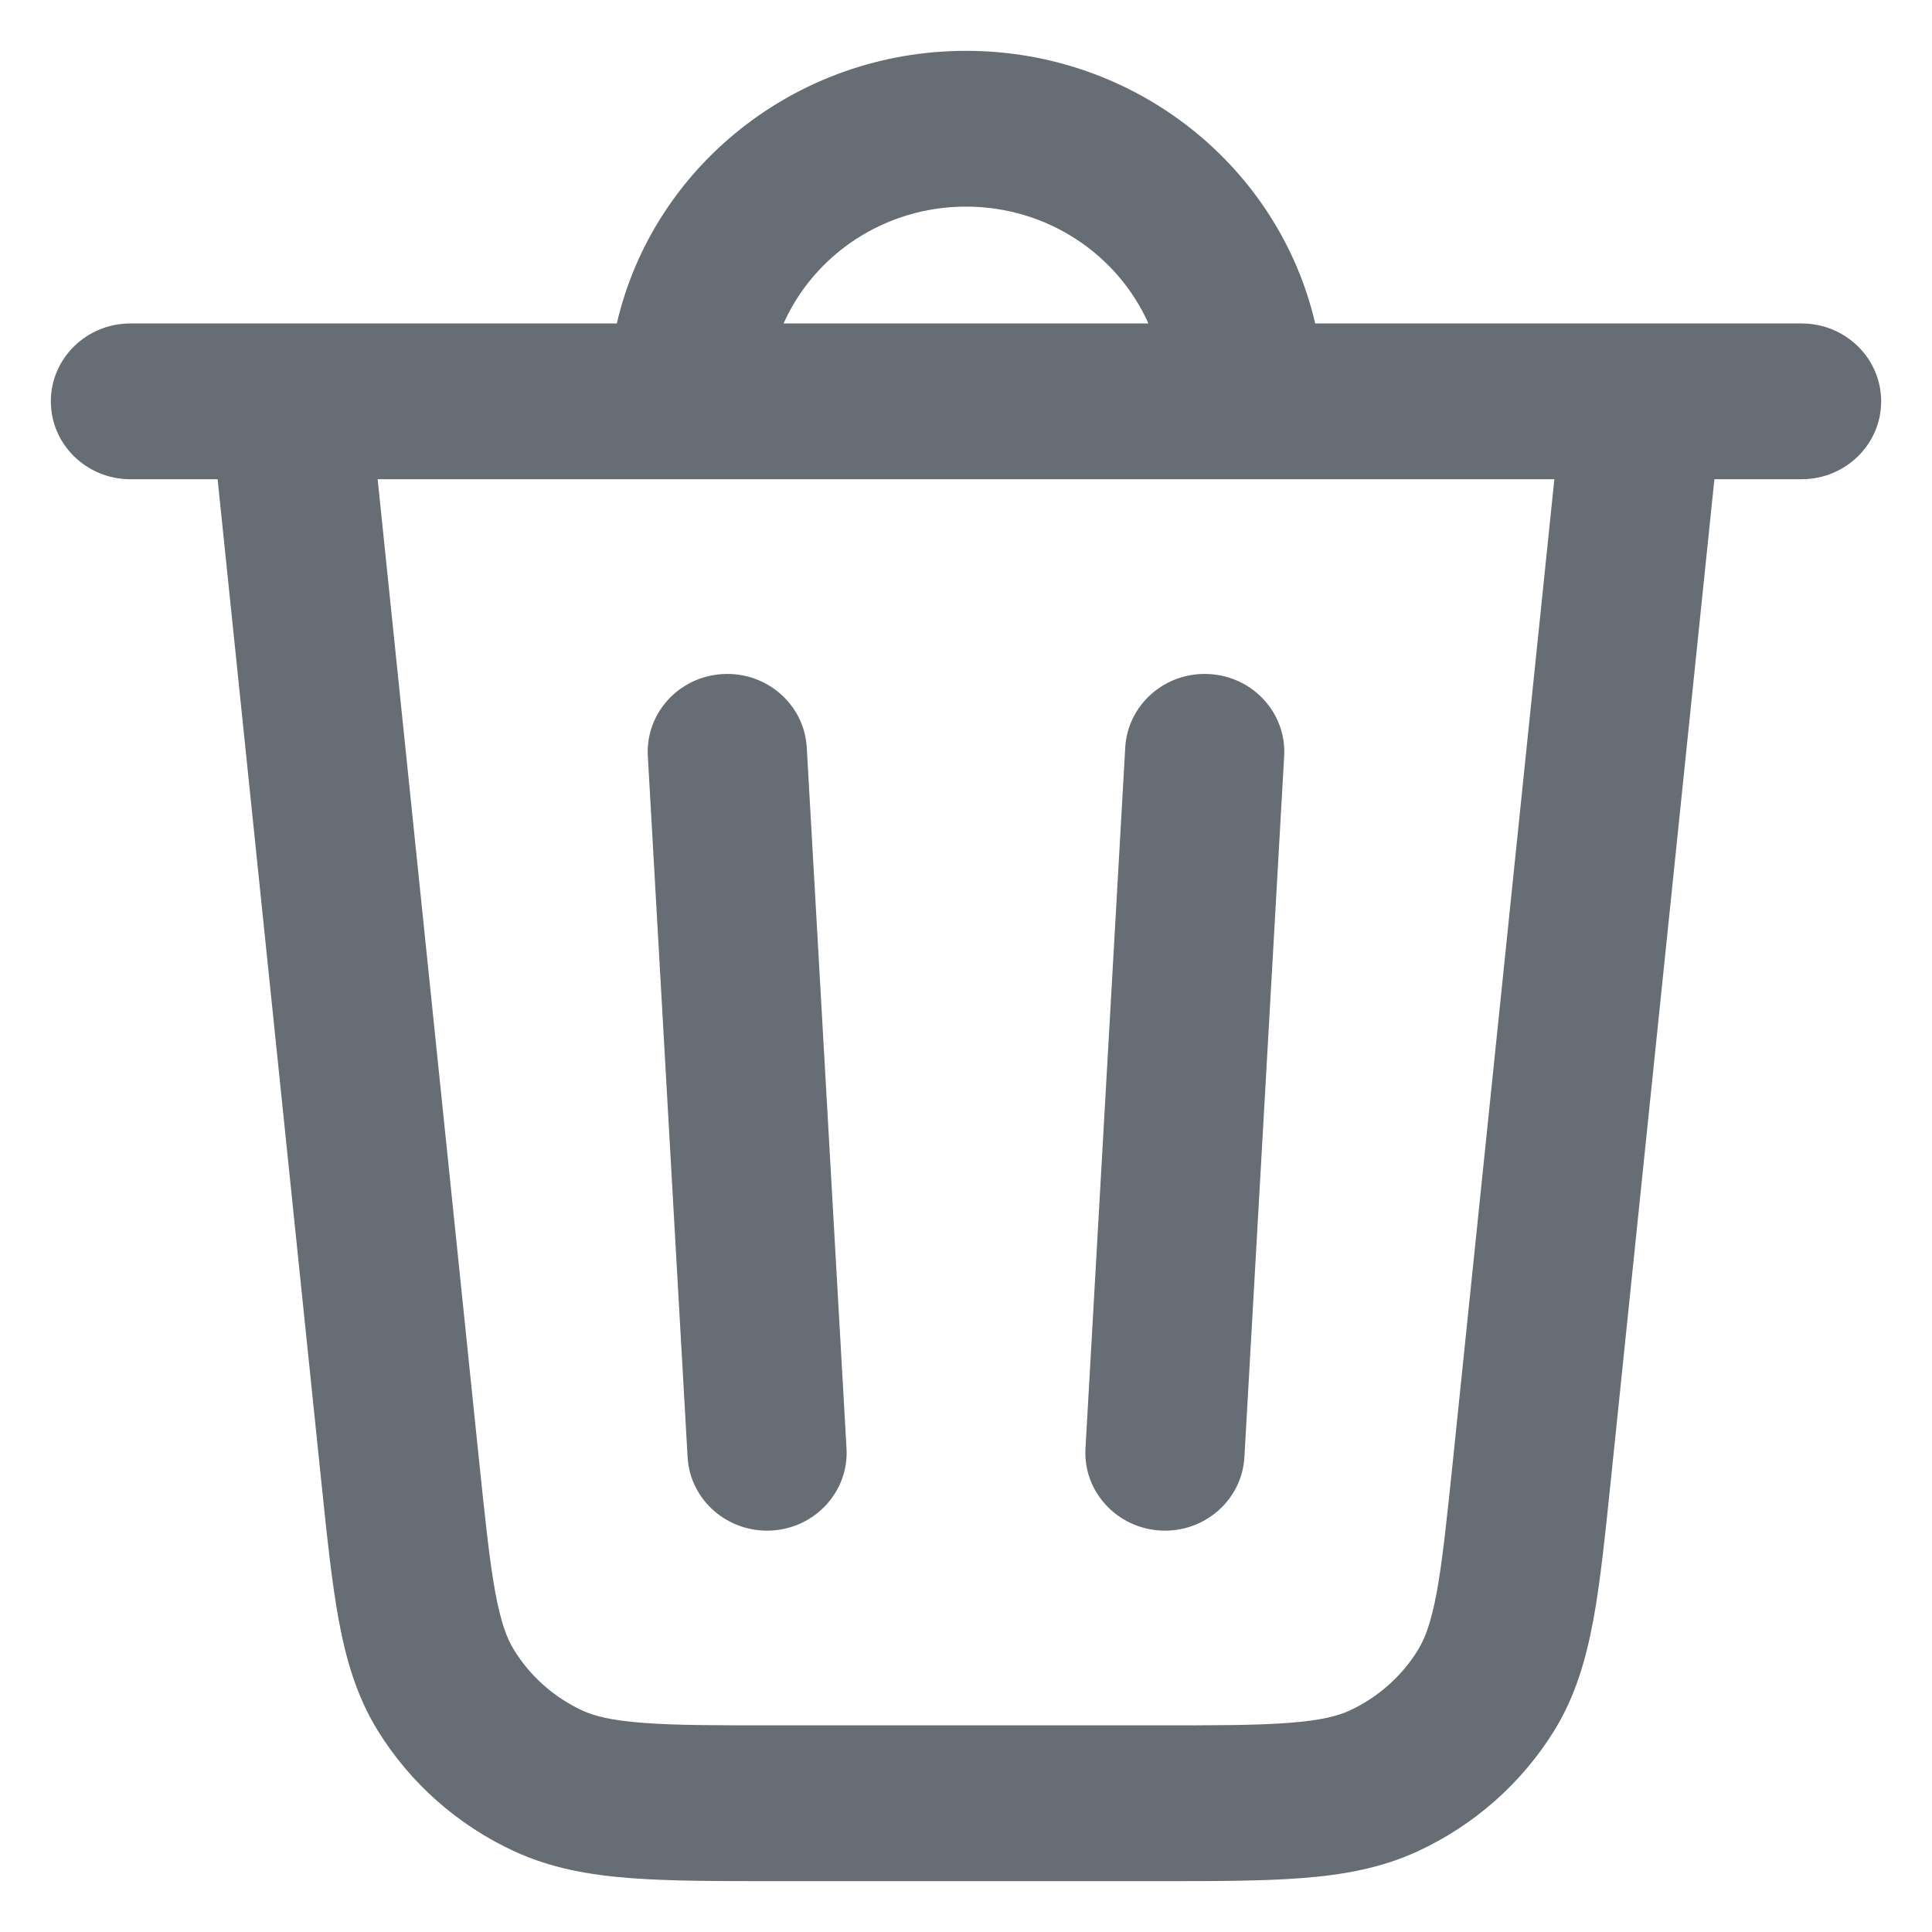 <svg width="19" height="19" viewBox="0 0 19 19" fill="none" xmlns="http://www.w3.org/2000/svg">
<path fill-rule="evenodd" clip-rule="evenodd" d="M7.109 6.629C6.677 6.652 6.347 7.014 6.371 7.436L6.762 14.33C6.786 14.752 7.155 15.075 7.587 15.052C8.018 15.028 8.349 14.667 8.325 14.245L7.934 7.351C7.91 6.929 7.54 6.605 7.109 6.629Z" fill="#666D75"/>
<path fill-rule="evenodd" clip-rule="evenodd" d="M11.891 6.629C12.323 6.652 12.653 7.014 12.629 7.436L12.238 14.33C12.214 14.752 11.845 15.075 11.413 15.052C10.982 15.028 10.651 14.667 10.675 14.245L11.066 7.351C11.09 6.929 11.46 6.605 11.891 6.629Z" fill="#666D75"/>
<path fill-rule="evenodd" clip-rule="evenodd" d="M1.283 3.181C0.85 3.181 0.5 3.524 0.5 3.947C0.5 4.37 0.85 4.713 1.283 4.713H2.14L3.156 14.534C3.214 15.093 3.262 15.556 3.331 15.933C3.404 16.326 3.509 16.684 3.713 17.016C4.032 17.534 4.5 17.949 5.059 18.207C5.418 18.372 5.792 18.439 6.199 18.47C6.589 18.5 7.064 18.5 7.638 18.5H11.361C11.935 18.5 12.411 18.5 12.801 18.47C13.208 18.439 13.582 18.372 13.941 18.207C14.499 17.949 14.968 17.534 15.287 17.016C15.491 16.684 15.596 16.326 15.669 15.933C15.739 15.556 15.786 15.093 15.844 14.534L16.86 4.713H17.717C18.15 4.713 18.5 4.37 18.5 3.947C18.5 3.524 18.15 3.181 17.717 3.181H12.934C12.579 1.646 11.176 0.5 9.5 0.5C7.824 0.5 6.421 1.646 6.066 3.181H1.283ZM4.71 14.351C4.772 14.947 4.814 15.35 4.871 15.661C4.927 15.962 4.987 16.117 5.055 16.226C5.214 16.485 5.448 16.692 5.727 16.822C5.845 16.876 6.008 16.919 6.321 16.943C6.643 16.968 7.057 16.968 7.669 16.968H11.331C11.943 16.968 12.357 16.968 12.679 16.943C12.992 16.919 13.155 16.876 13.273 16.822C13.552 16.692 13.786 16.485 13.945 16.226C14.012 16.117 14.073 15.962 14.129 15.661C14.186 15.35 14.228 14.947 14.29 14.351L15.286 4.713H3.714L4.71 14.351ZM9.5 2.032C8.698 2.032 8.008 2.505 7.706 3.181H11.294C10.992 2.505 10.302 2.032 9.5 2.032Z" fill="#666D75"/>
</svg>
